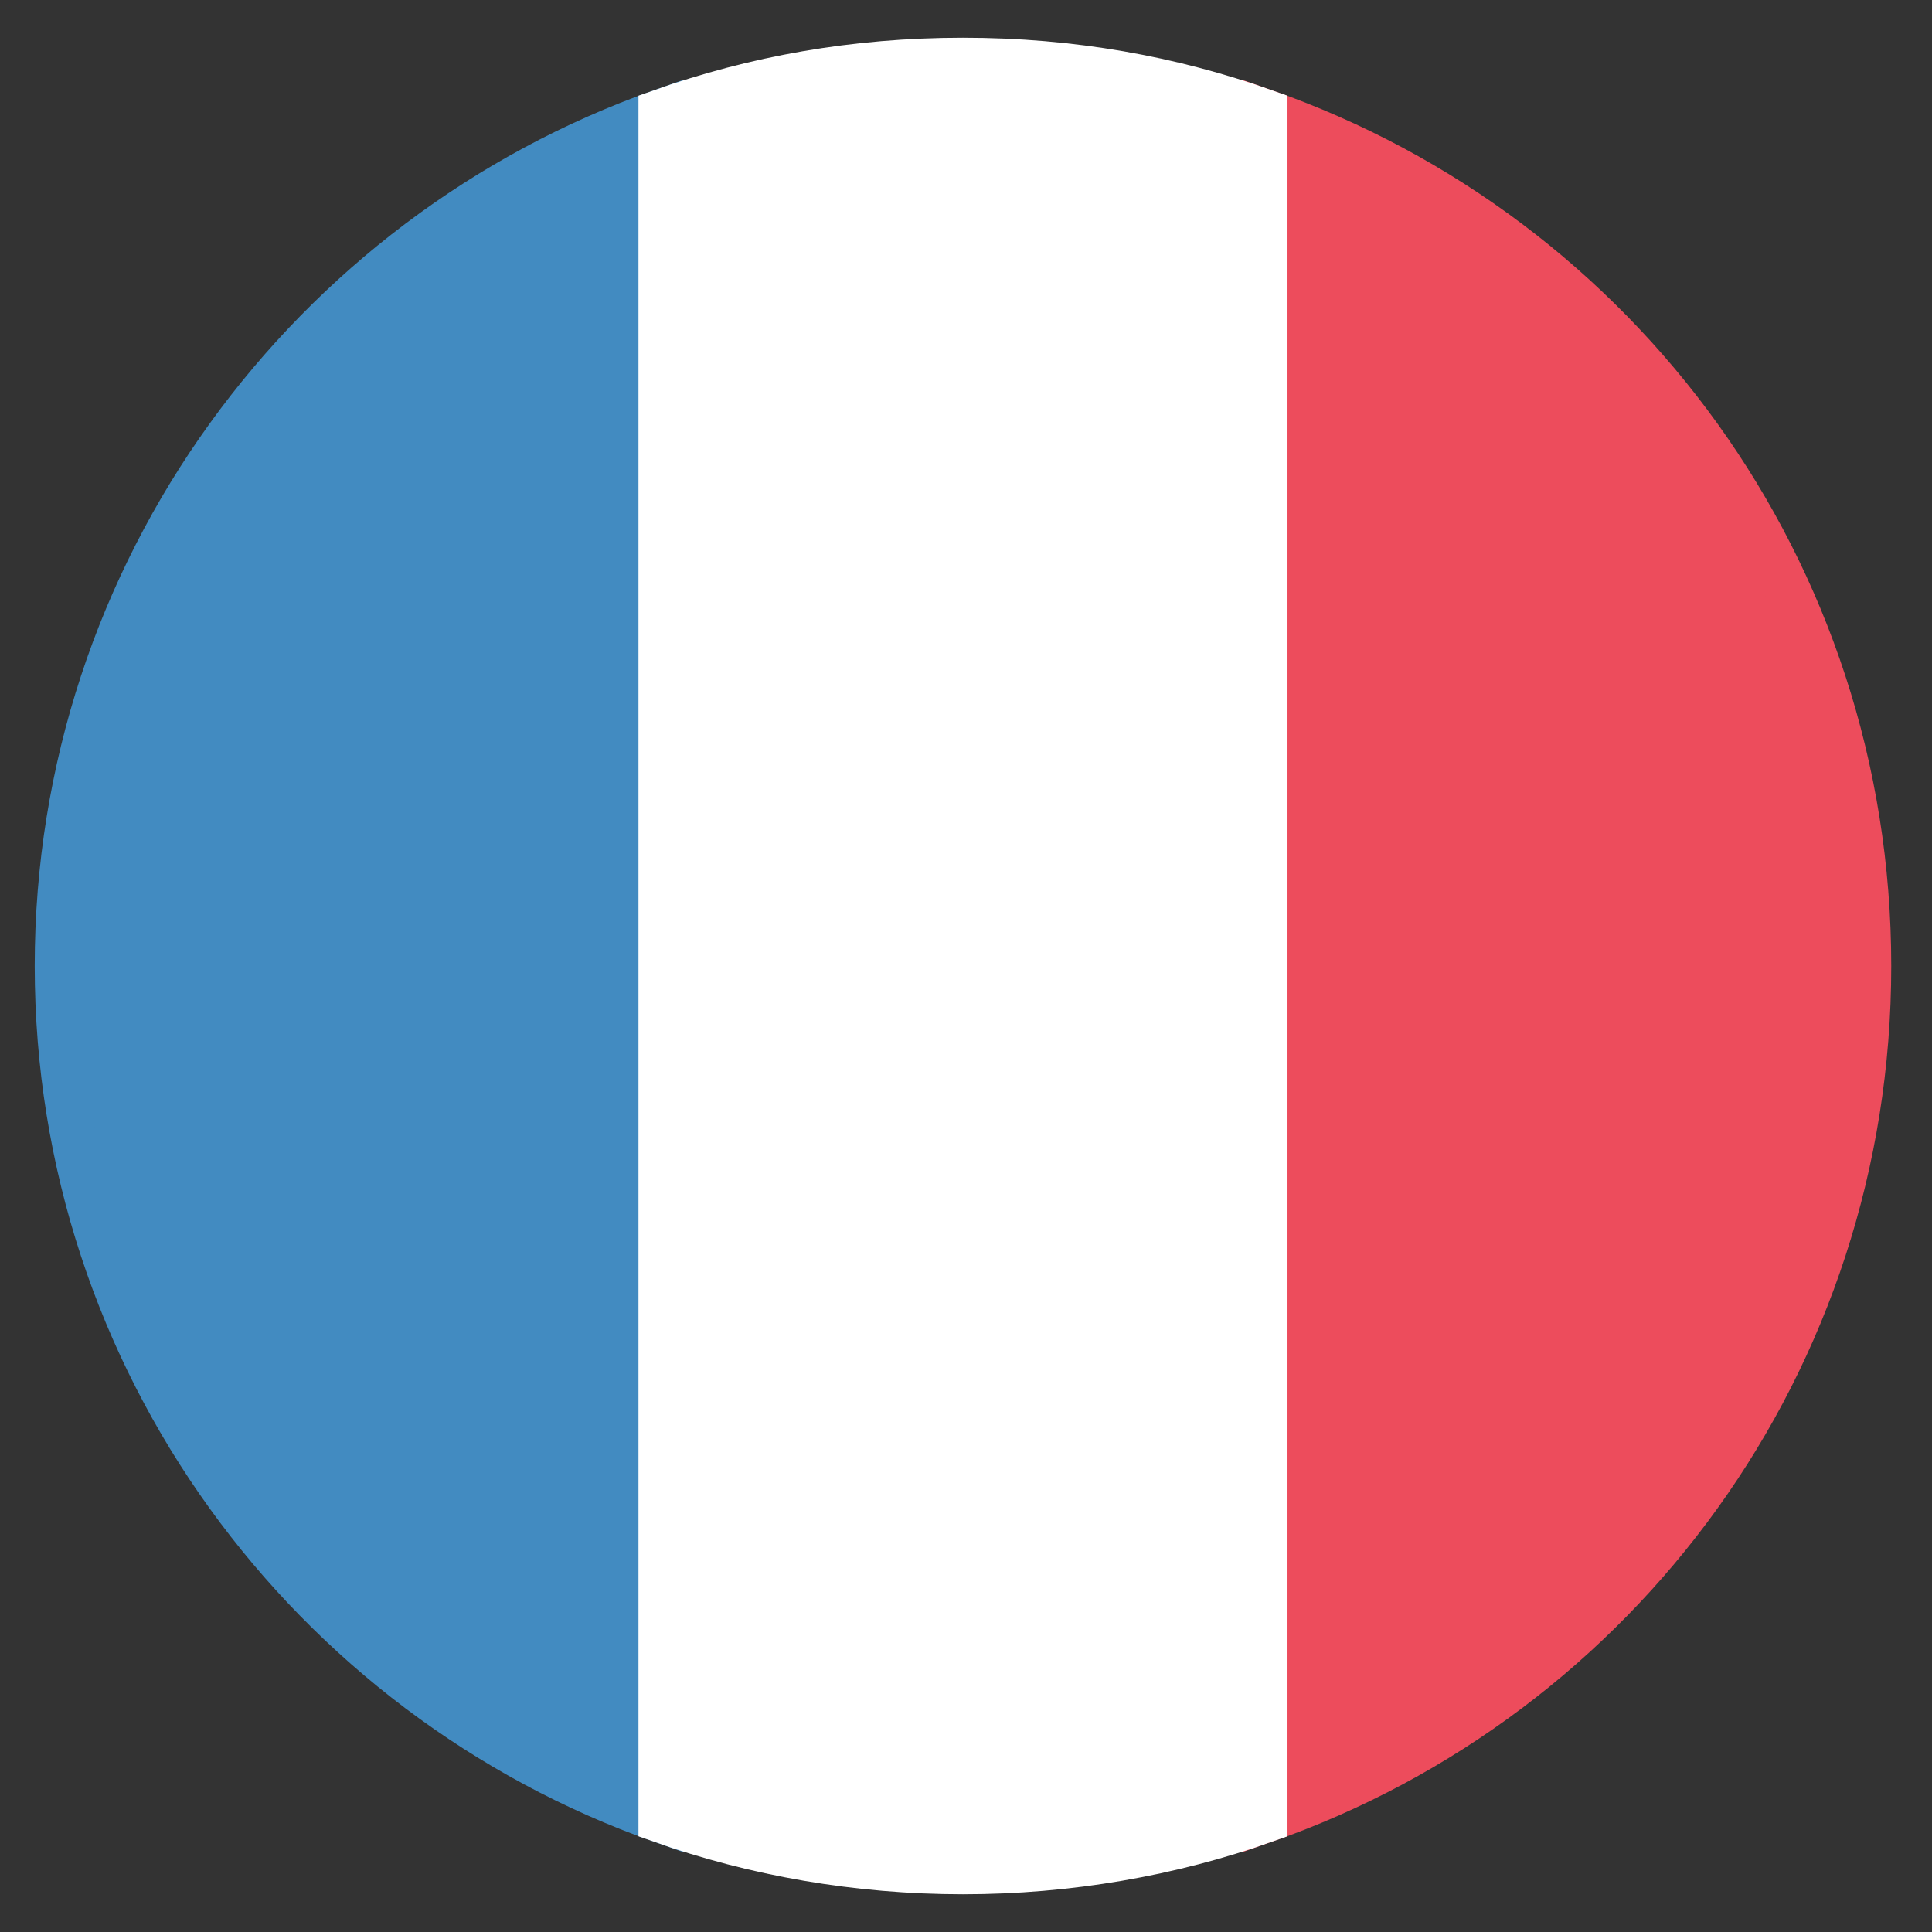 <svg xmlns="http://www.w3.org/2000/svg" width="40" height="40" viewBox="0 0 64 64">
	<rect x="0" y="0" width="64" height="64" fill="#333333" stroke="none"/>
	<path fill="#428bc1" d="M1.9 32c0 13.1 8.4 24.2 20 28.3V3.7C10.3 7.8 1.9 18.9 1.9 32" stroke-width="1.5" stroke="#428bc1" />
	<path fill="#ed4c5c" d="M61.9 32c0-13.1-8.3-24.2-20-28.3v56.6c11.7-4.1 20-15.2 20-28.3" stroke-width="1.5" stroke="#ed4c5c" />
	<path fill="#fff" d="M21.9 60.3c3.1 1.1 6.5 1.7 10 1.7s6.9-.6 10-1.7V3.7C38.8 2.6 35.5 2 31.9 2s-6.9.6-10 1.7z" stroke-width="1.5" stroke="#fff" />
</svg>